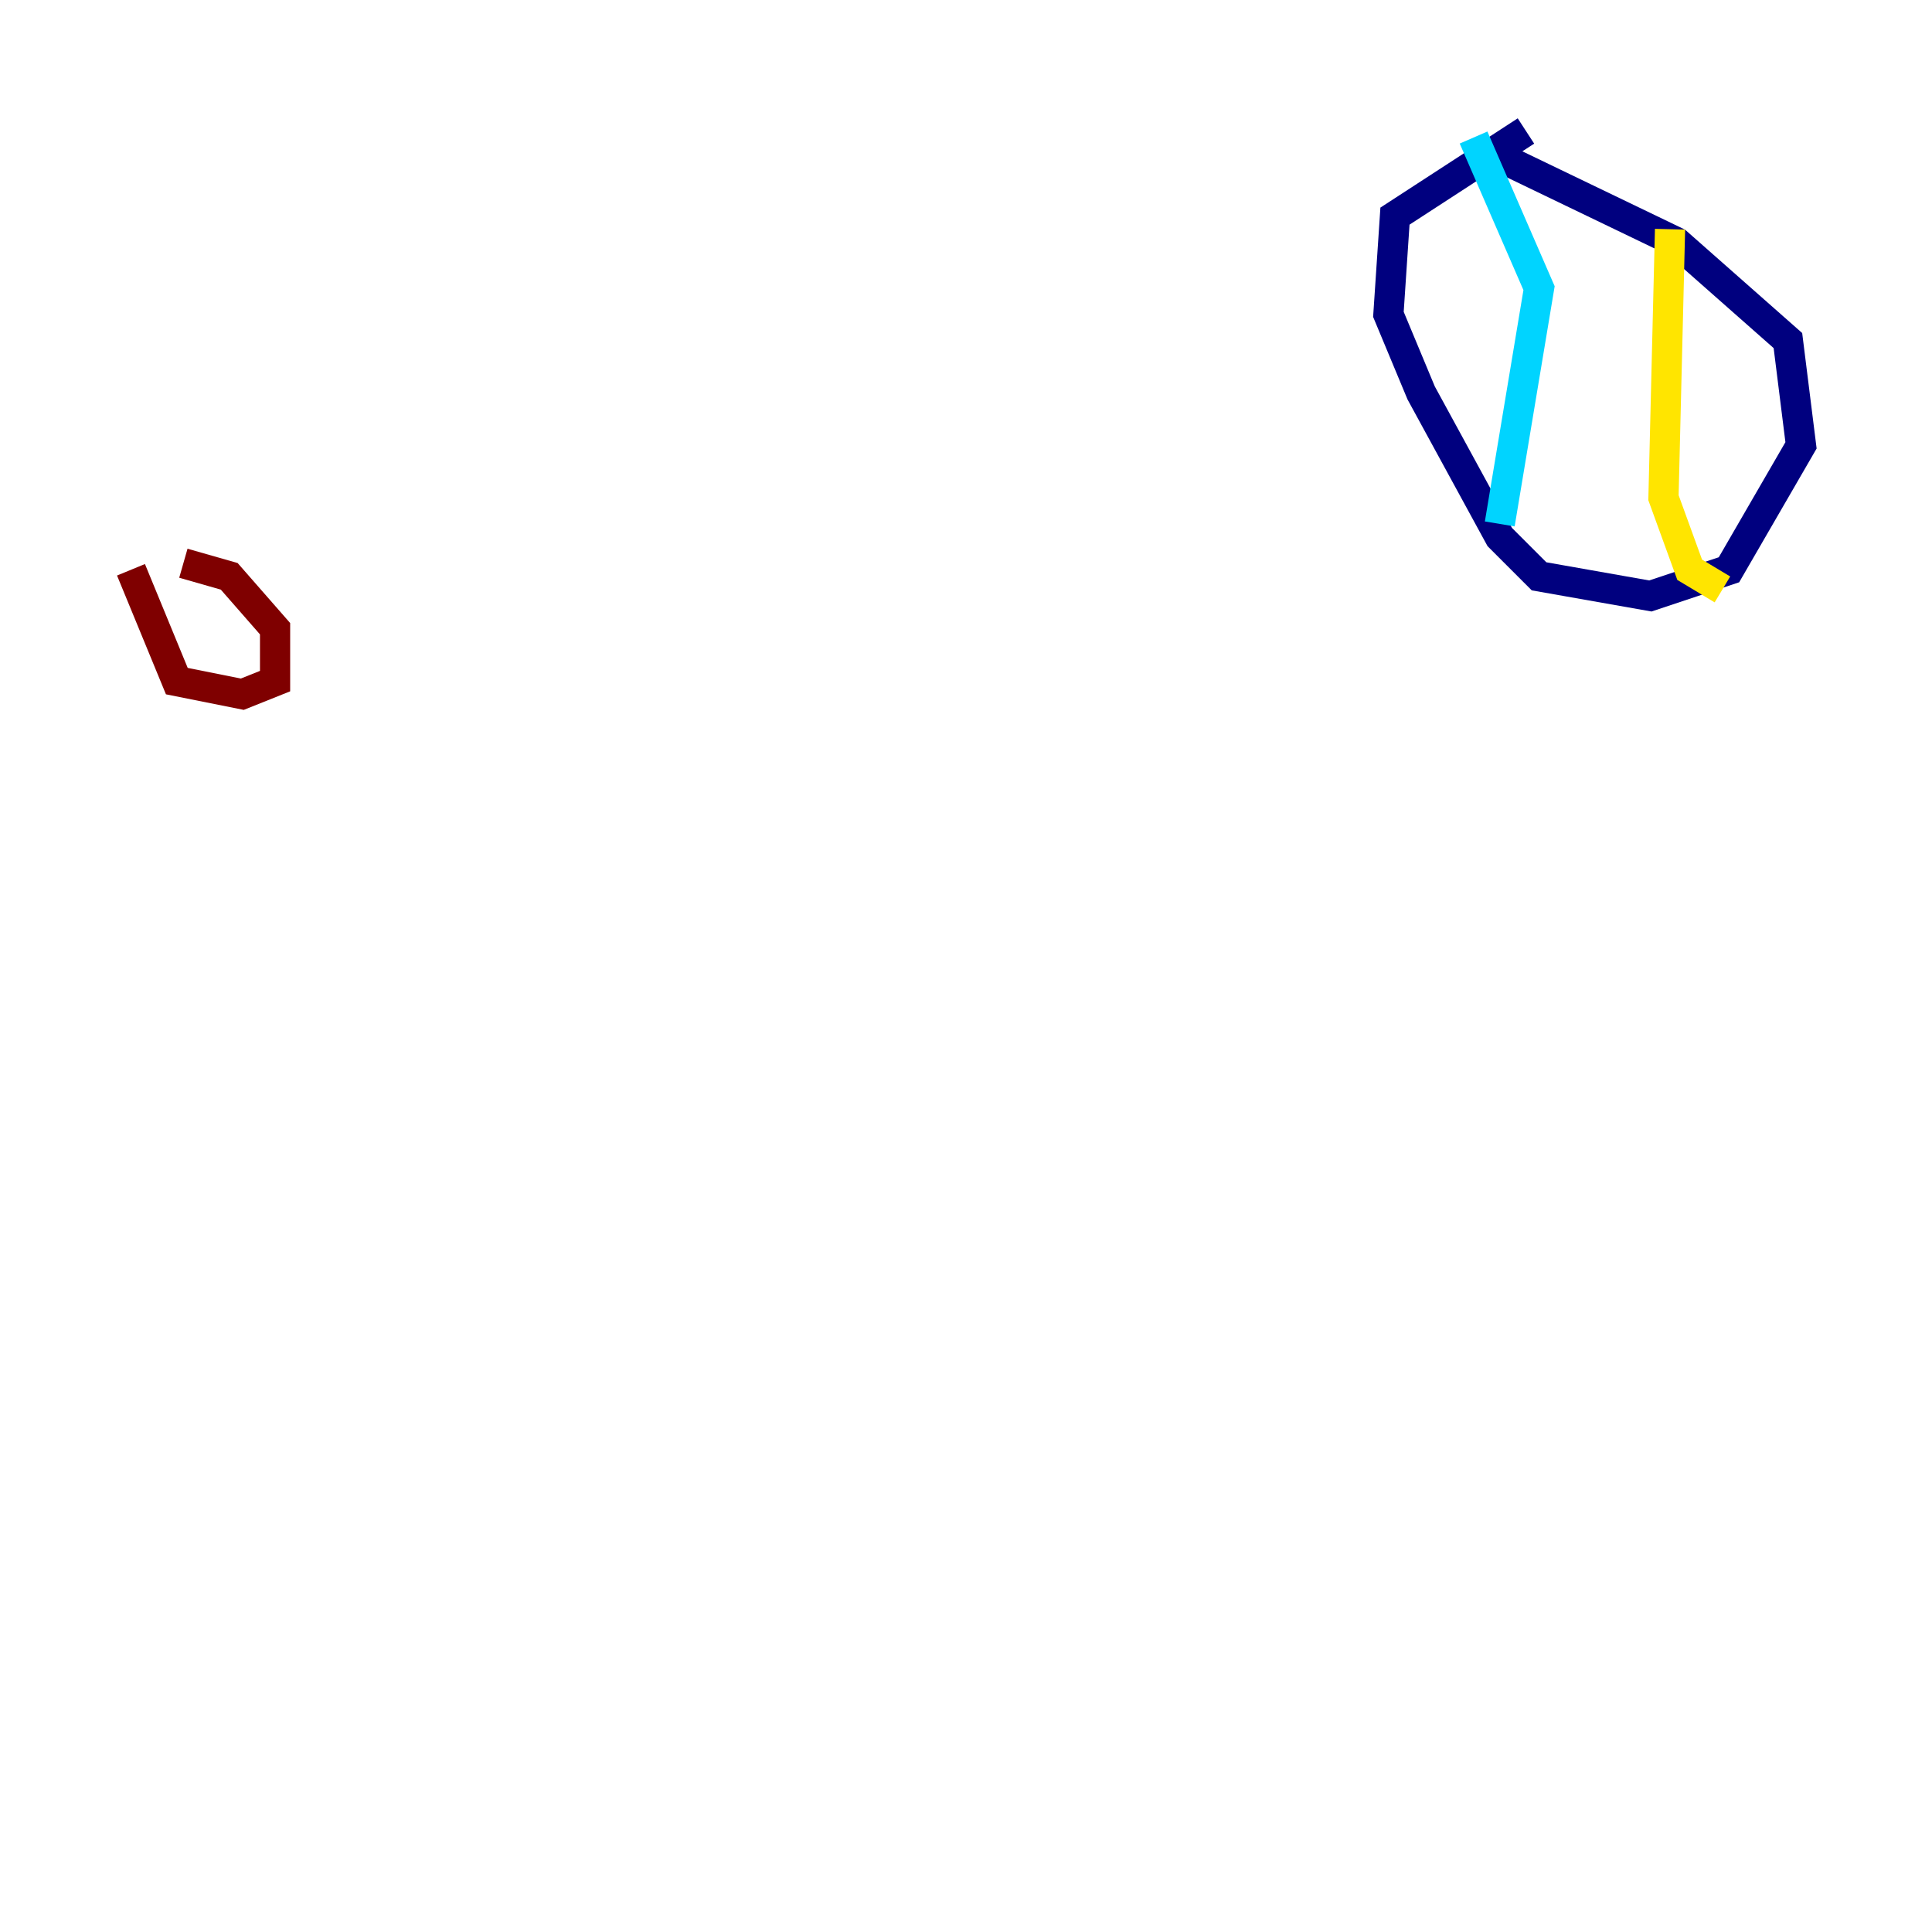 <?xml version="1.0" encoding="utf-8" ?>
<svg baseProfile="tiny" height="128" version="1.2" viewBox="0,0,128,128" width="128" xmlns="http://www.w3.org/2000/svg" xmlns:ev="http://www.w3.org/2001/xml-events" xmlns:xlink="http://www.w3.org/1999/xlink"><defs /><polyline fill="none" points="101.098,8.678 92.42,14.319 91.986,20.827 94.156,26.034 99.363,35.58 101.966,38.183 109.342,39.485 114.549,37.749 119.322,29.505 118.454,22.563 111.078,16.054 99.363,10.414" stroke="#00007f" stroke-width="2" /><polyline fill="none" points="97.627,9.112 101.966,19.091 99.363,34.712" stroke="#00d4ff" stroke-width="2" /><polyline fill="none" points="110.644,15.186 110.21,32.976 111.946,37.749 114.115,39.051" stroke="#ffe500" stroke-width="2" /><polyline fill="none" points="8.678,37.749 11.715,45.125 16.054,45.993 18.224,45.125 18.224,41.654 15.186,38.183 12.149,37.315" stroke="#7f0000" stroke-width="2" /></svg>